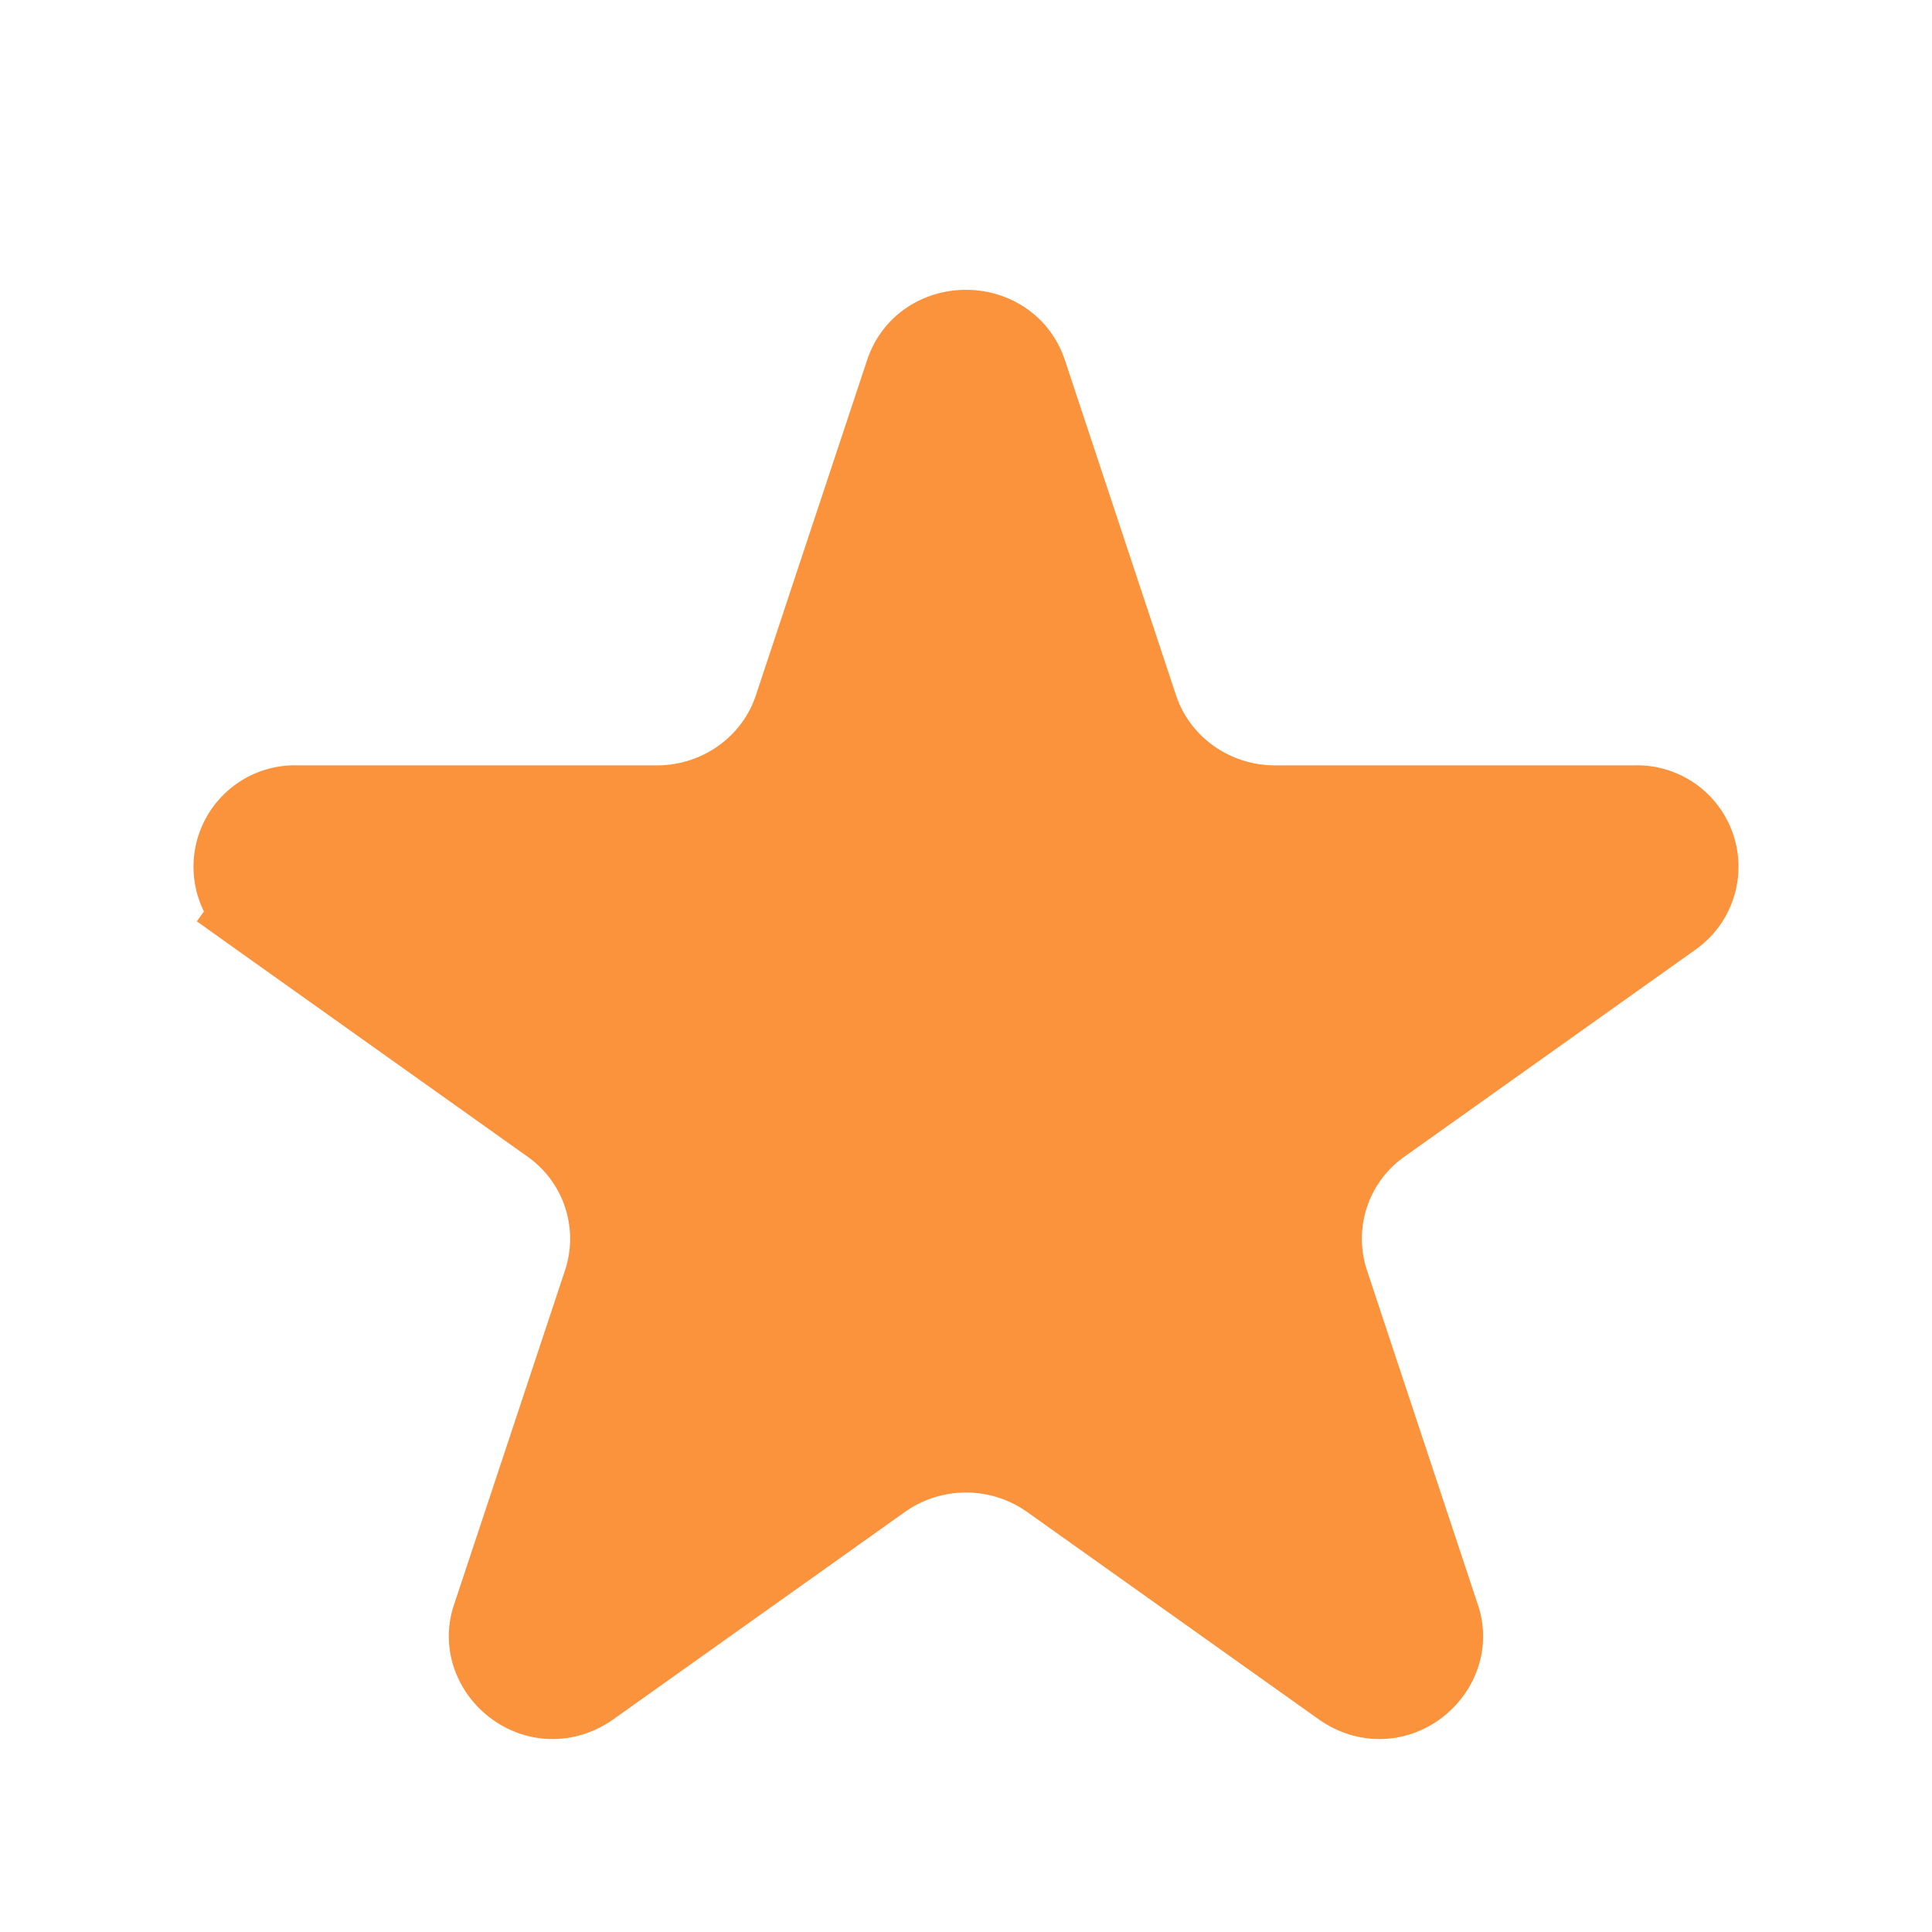 <svg width="20" height="20" fill="none" xmlns="http://www.w3.org/2000/svg"><path d="M9.451 3.885c.17-.513.927-.513 1.098 0l1.15 3.468c.214.644.823 1.07 1.499 1.07h3.724a.55.55 0 01.343.998l-3.013 2.143a1.54 1.54 0 00-.576 1.743l1.15 3.467c.158.474-.41.955-.89.613l-3.014-2.143a1.595 1.595 0 00-1.844 0l-3.013 2.143c-.482.342-1.05-.139-.892-.613l1.151-3.467a1.54 1.54 0 00-.576-1.743L2.735 9.421l-.29.407.29-.407a.55.55 0 01.343-.998h3.724c.676 0 1.285-.426 1.498-1.07l1.151-3.468z" fill="#FB923C" stroke="#FB923C"/></svg>